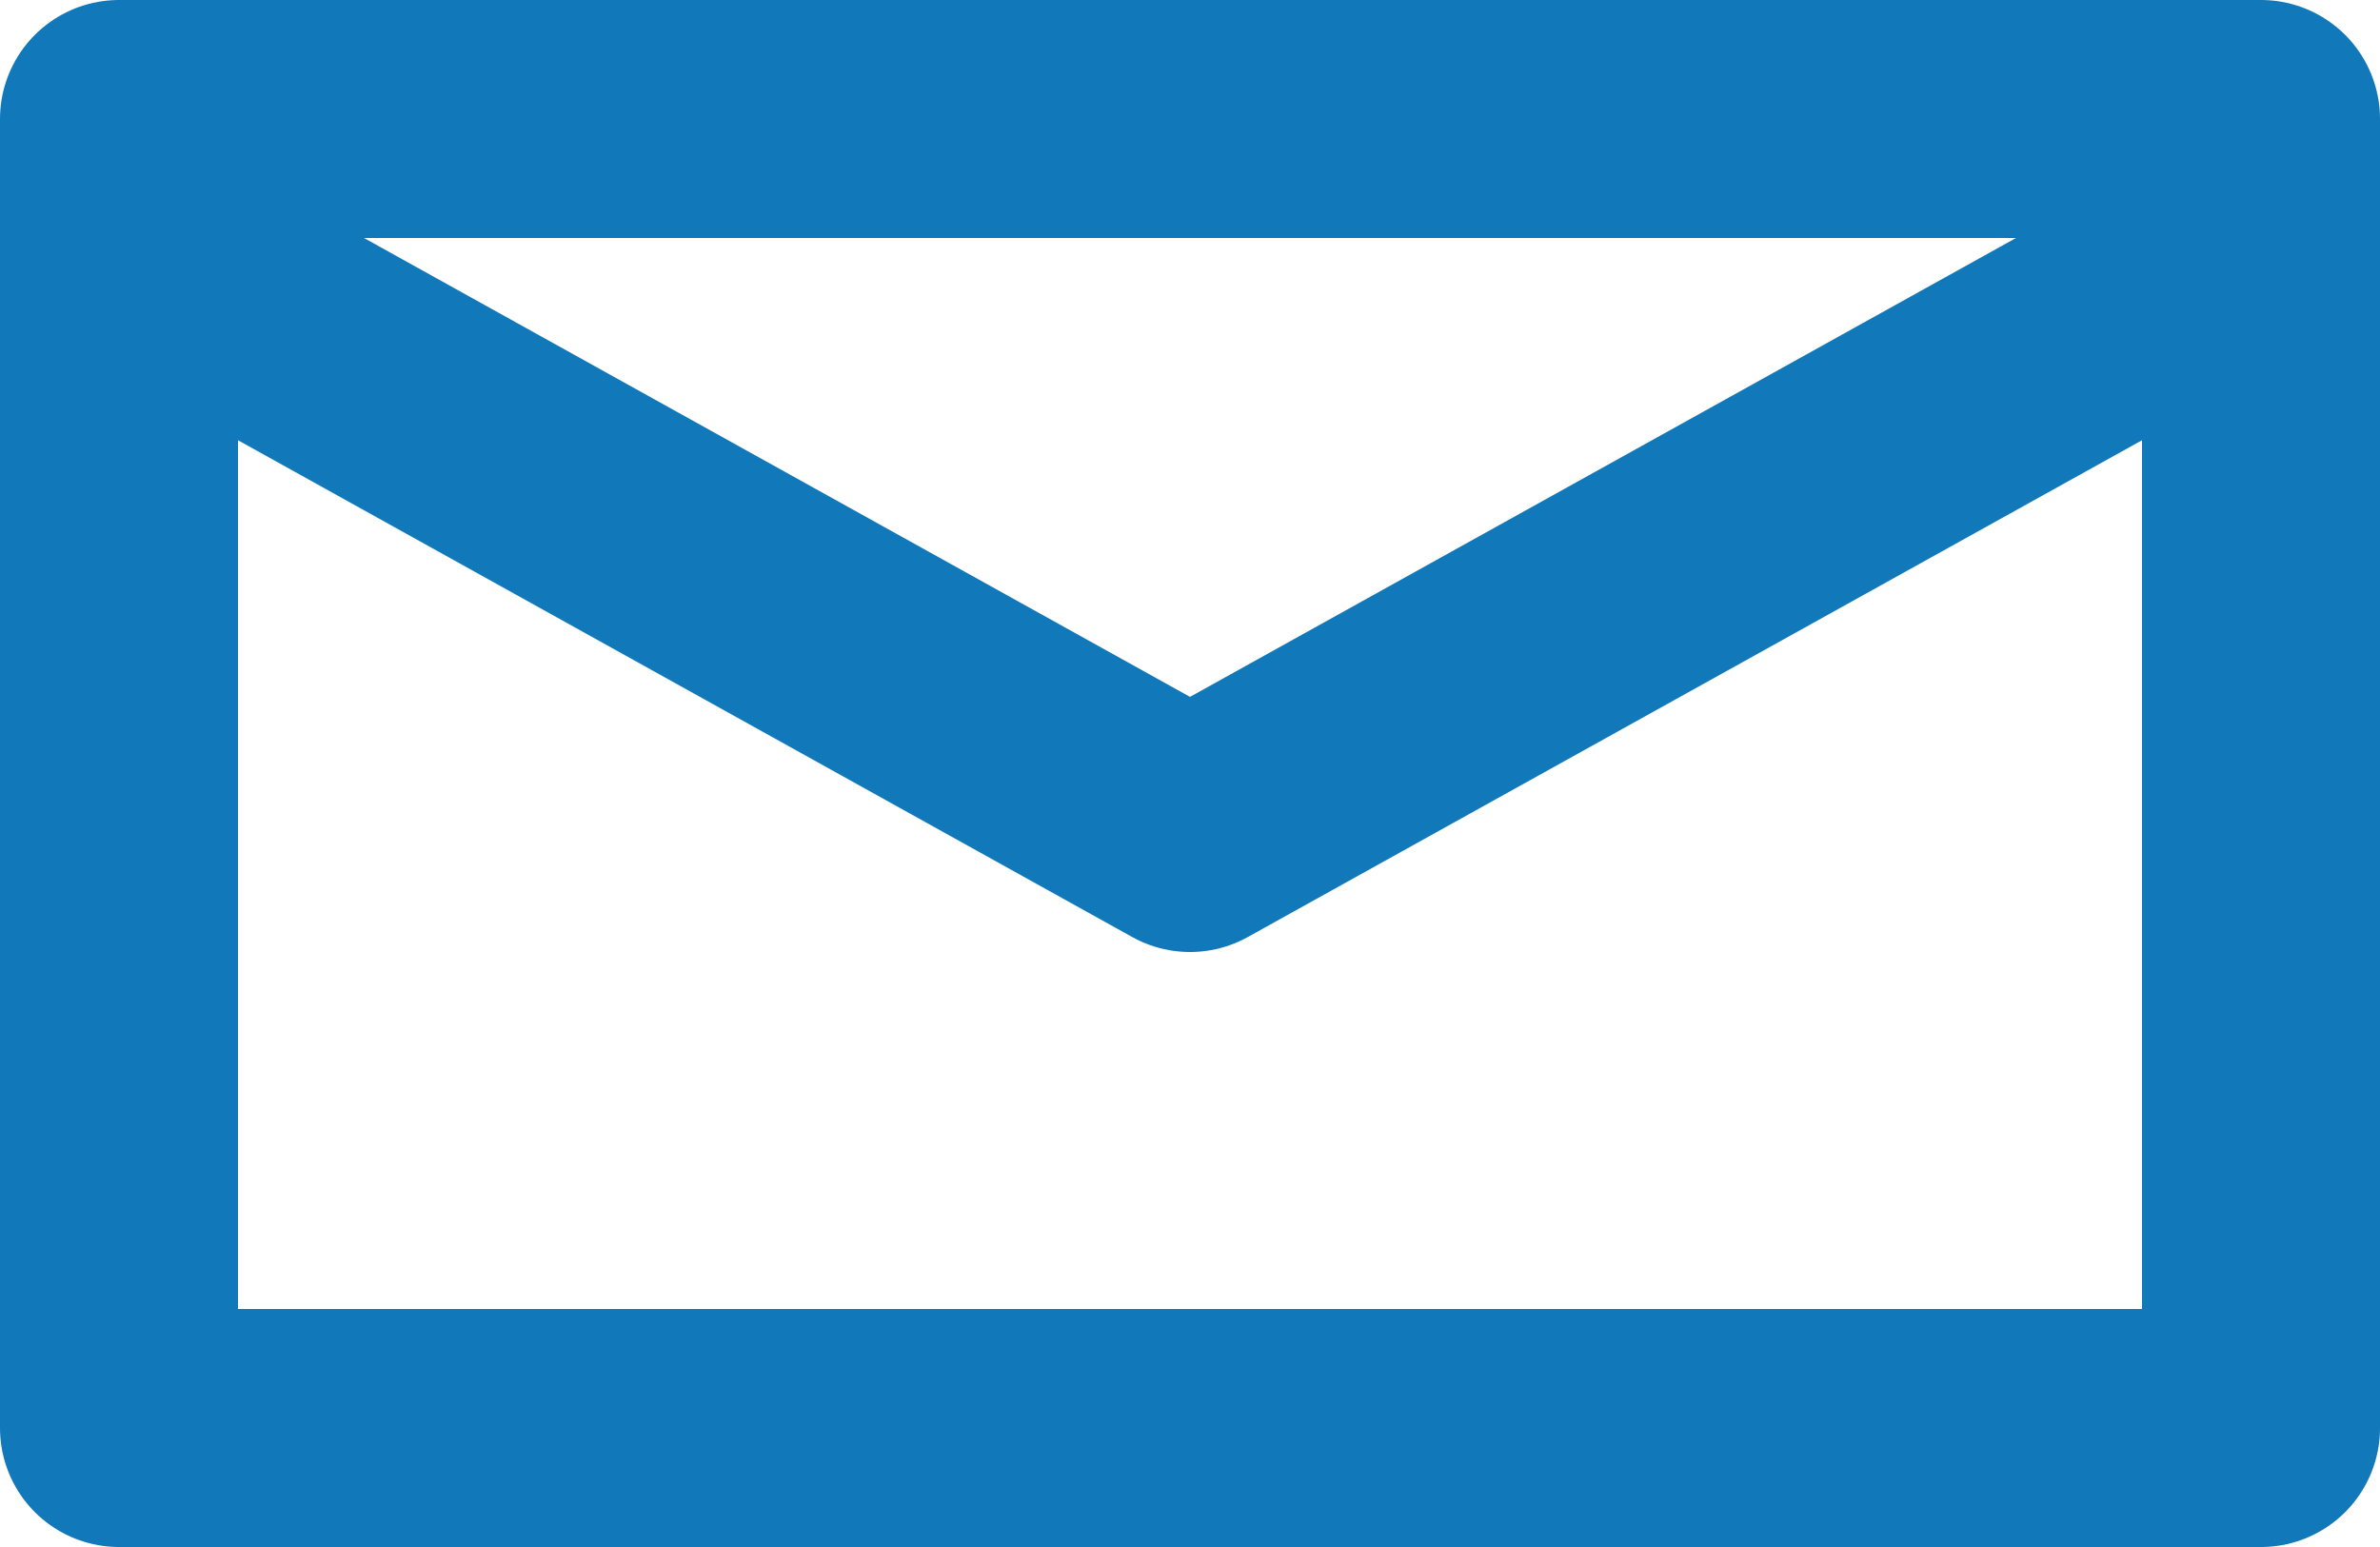 <svg xmlns="http://www.w3.org/2000/svg" xmlns:xlink="http://www.w3.org/1999/xlink" width="20" height="13" viewBox="0 0 20 13">
  <defs>
    <clipPath id="clip-path">
      <rect width="20" height="13" fill="none"/>
    </clipPath>
  </defs>
  <g id="Icon_Mail" data-name="Icon Mail" clip-path="url(#clip-path)">
    <rect id="Rectangle_29" data-name="Rectangle 29" width="18" height="11" transform="translate(1 1)" fill="none" stroke="#1178ba" stroke-linecap="round" stroke-linejoin="round" stroke-miterlimit="10" stroke-width="2"/>
    <path id="Path_65" data-name="Path 65" d="M1,2l9,5,9-5" fill="none" stroke="#1178ba" stroke-linecap="round" stroke-linejoin="round" stroke-miterlimit="10" stroke-width="2"/>
  </g>
</svg>
